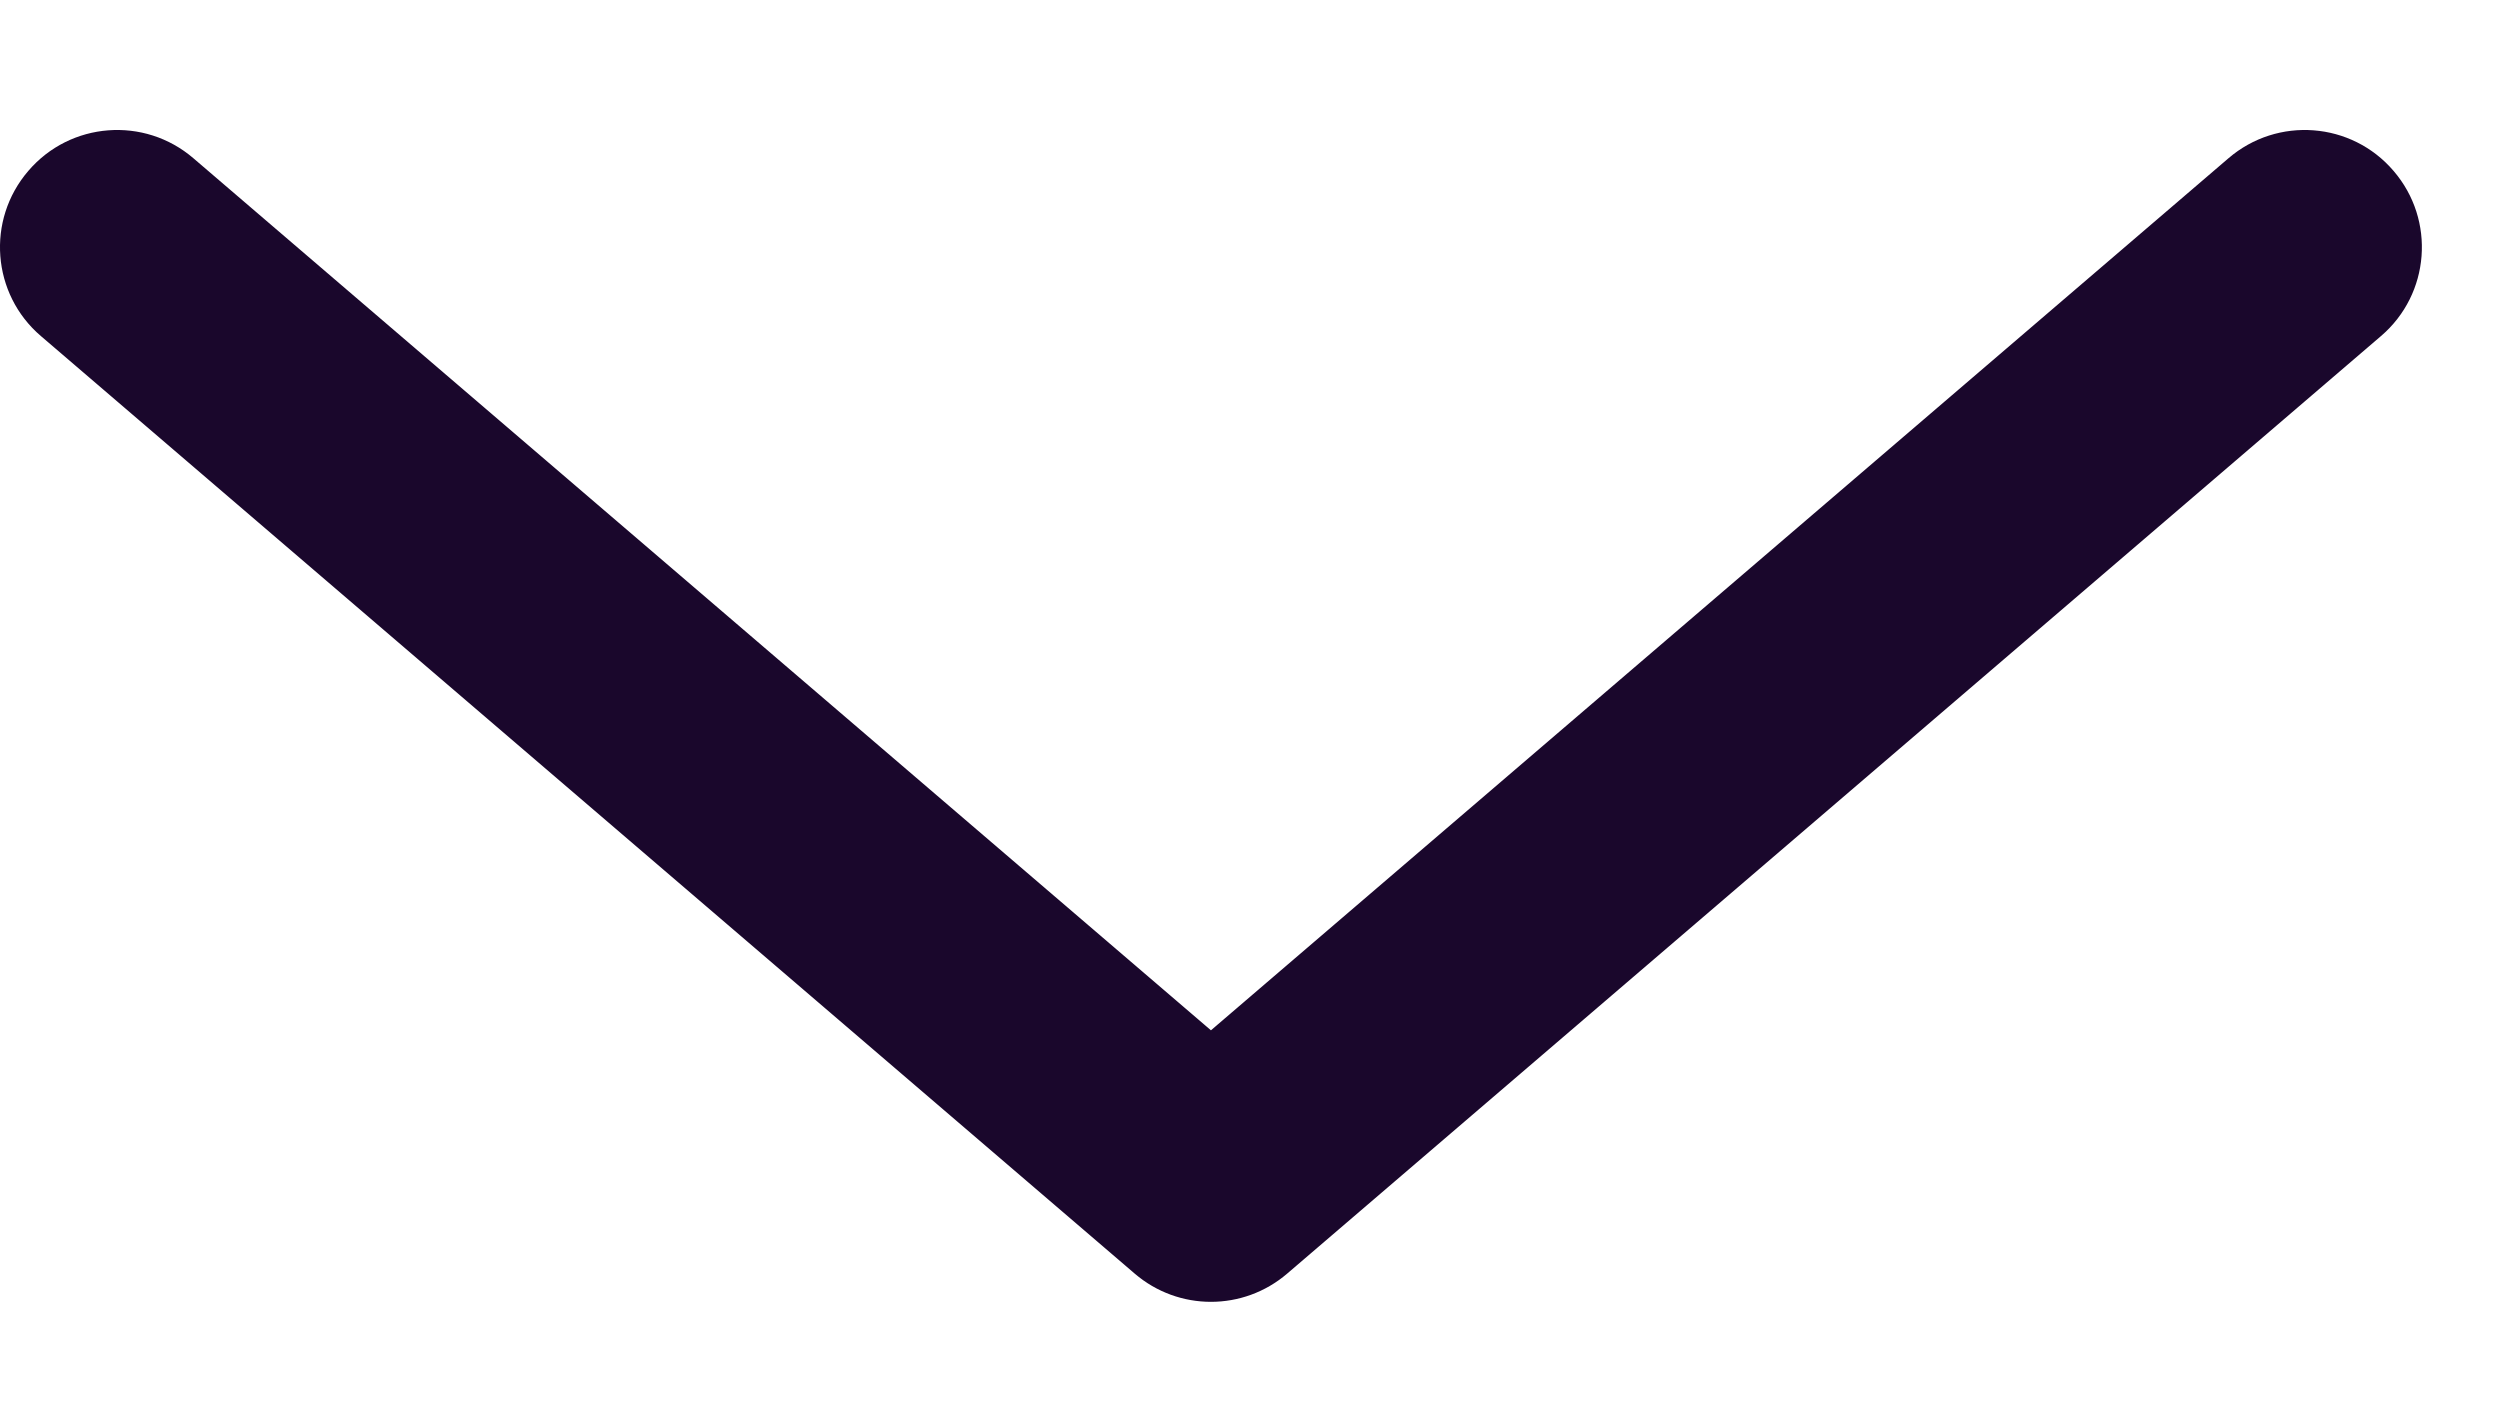 <svg width="16" height="9" viewBox="0 0 16 9" fill="none" xmlns="http://www.w3.org/2000/svg">
<path fill-rule="evenodd" clip-rule="evenodd" d="M8.238 8.151C7.957 8.392 7.543 8.392 7.262 8.151L0.262 2.151C-0.053 1.882 -0.089 1.408 0.181 1.094C0.45 0.779 0.924 0.743 1.238 1.013L7.75 6.594L14.262 1.013C14.576 0.743 15.05 0.779 15.319 1.094C15.589 1.408 15.553 1.882 15.238 2.151L8.238 8.151Z" fill="#1A072C"/>
</svg>
